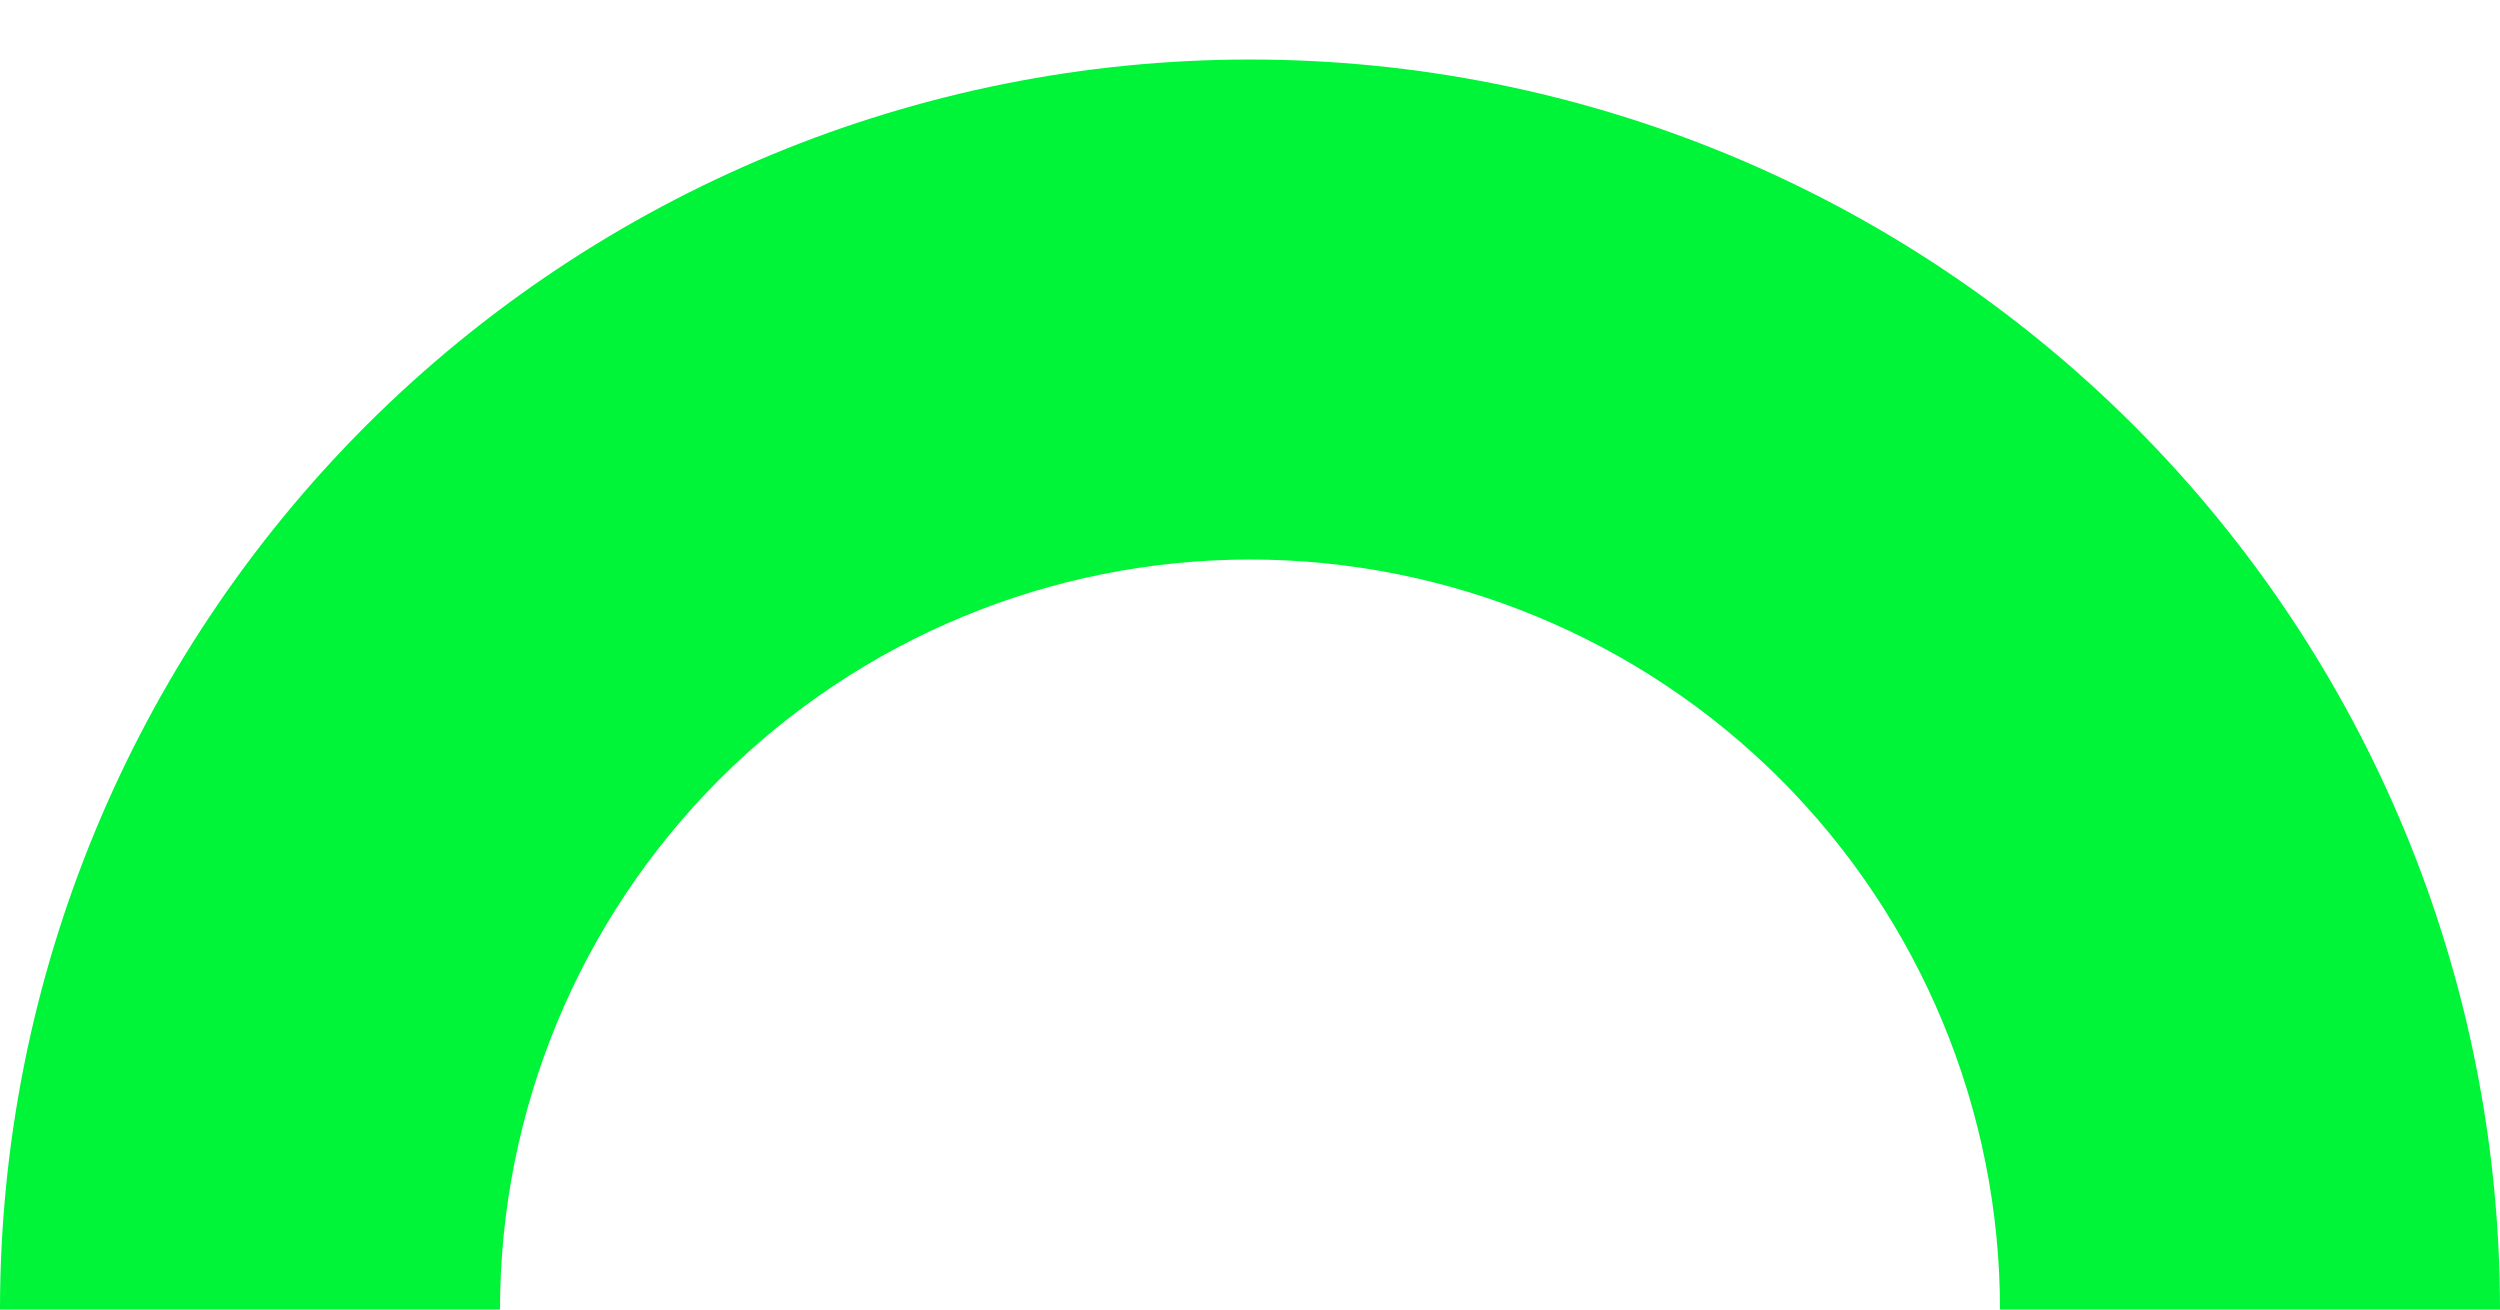 <svg width="21" height="11" viewBox="0 0 21 11" fill="none" xmlns="http://www.w3.org/2000/svg">
<path d="M0 11C-2.43453e-07 8.215 1.106 5.545 3.075 3.575C5.045 1.606 7.715 0.5 10.5 0.5C13.285 0.5 15.956 1.606 17.925 3.575C19.894 5.545 21 8.215 21 11L16.8 11C16.8 9.329 16.136 7.727 14.955 6.545C13.773 5.364 12.171 4.7 10.5 4.7C8.829 4.7 7.227 5.364 6.045 6.545C4.864 7.727 4.2 9.329 4.2 11L0 11Z" fill="#00F438"/>
</svg>
